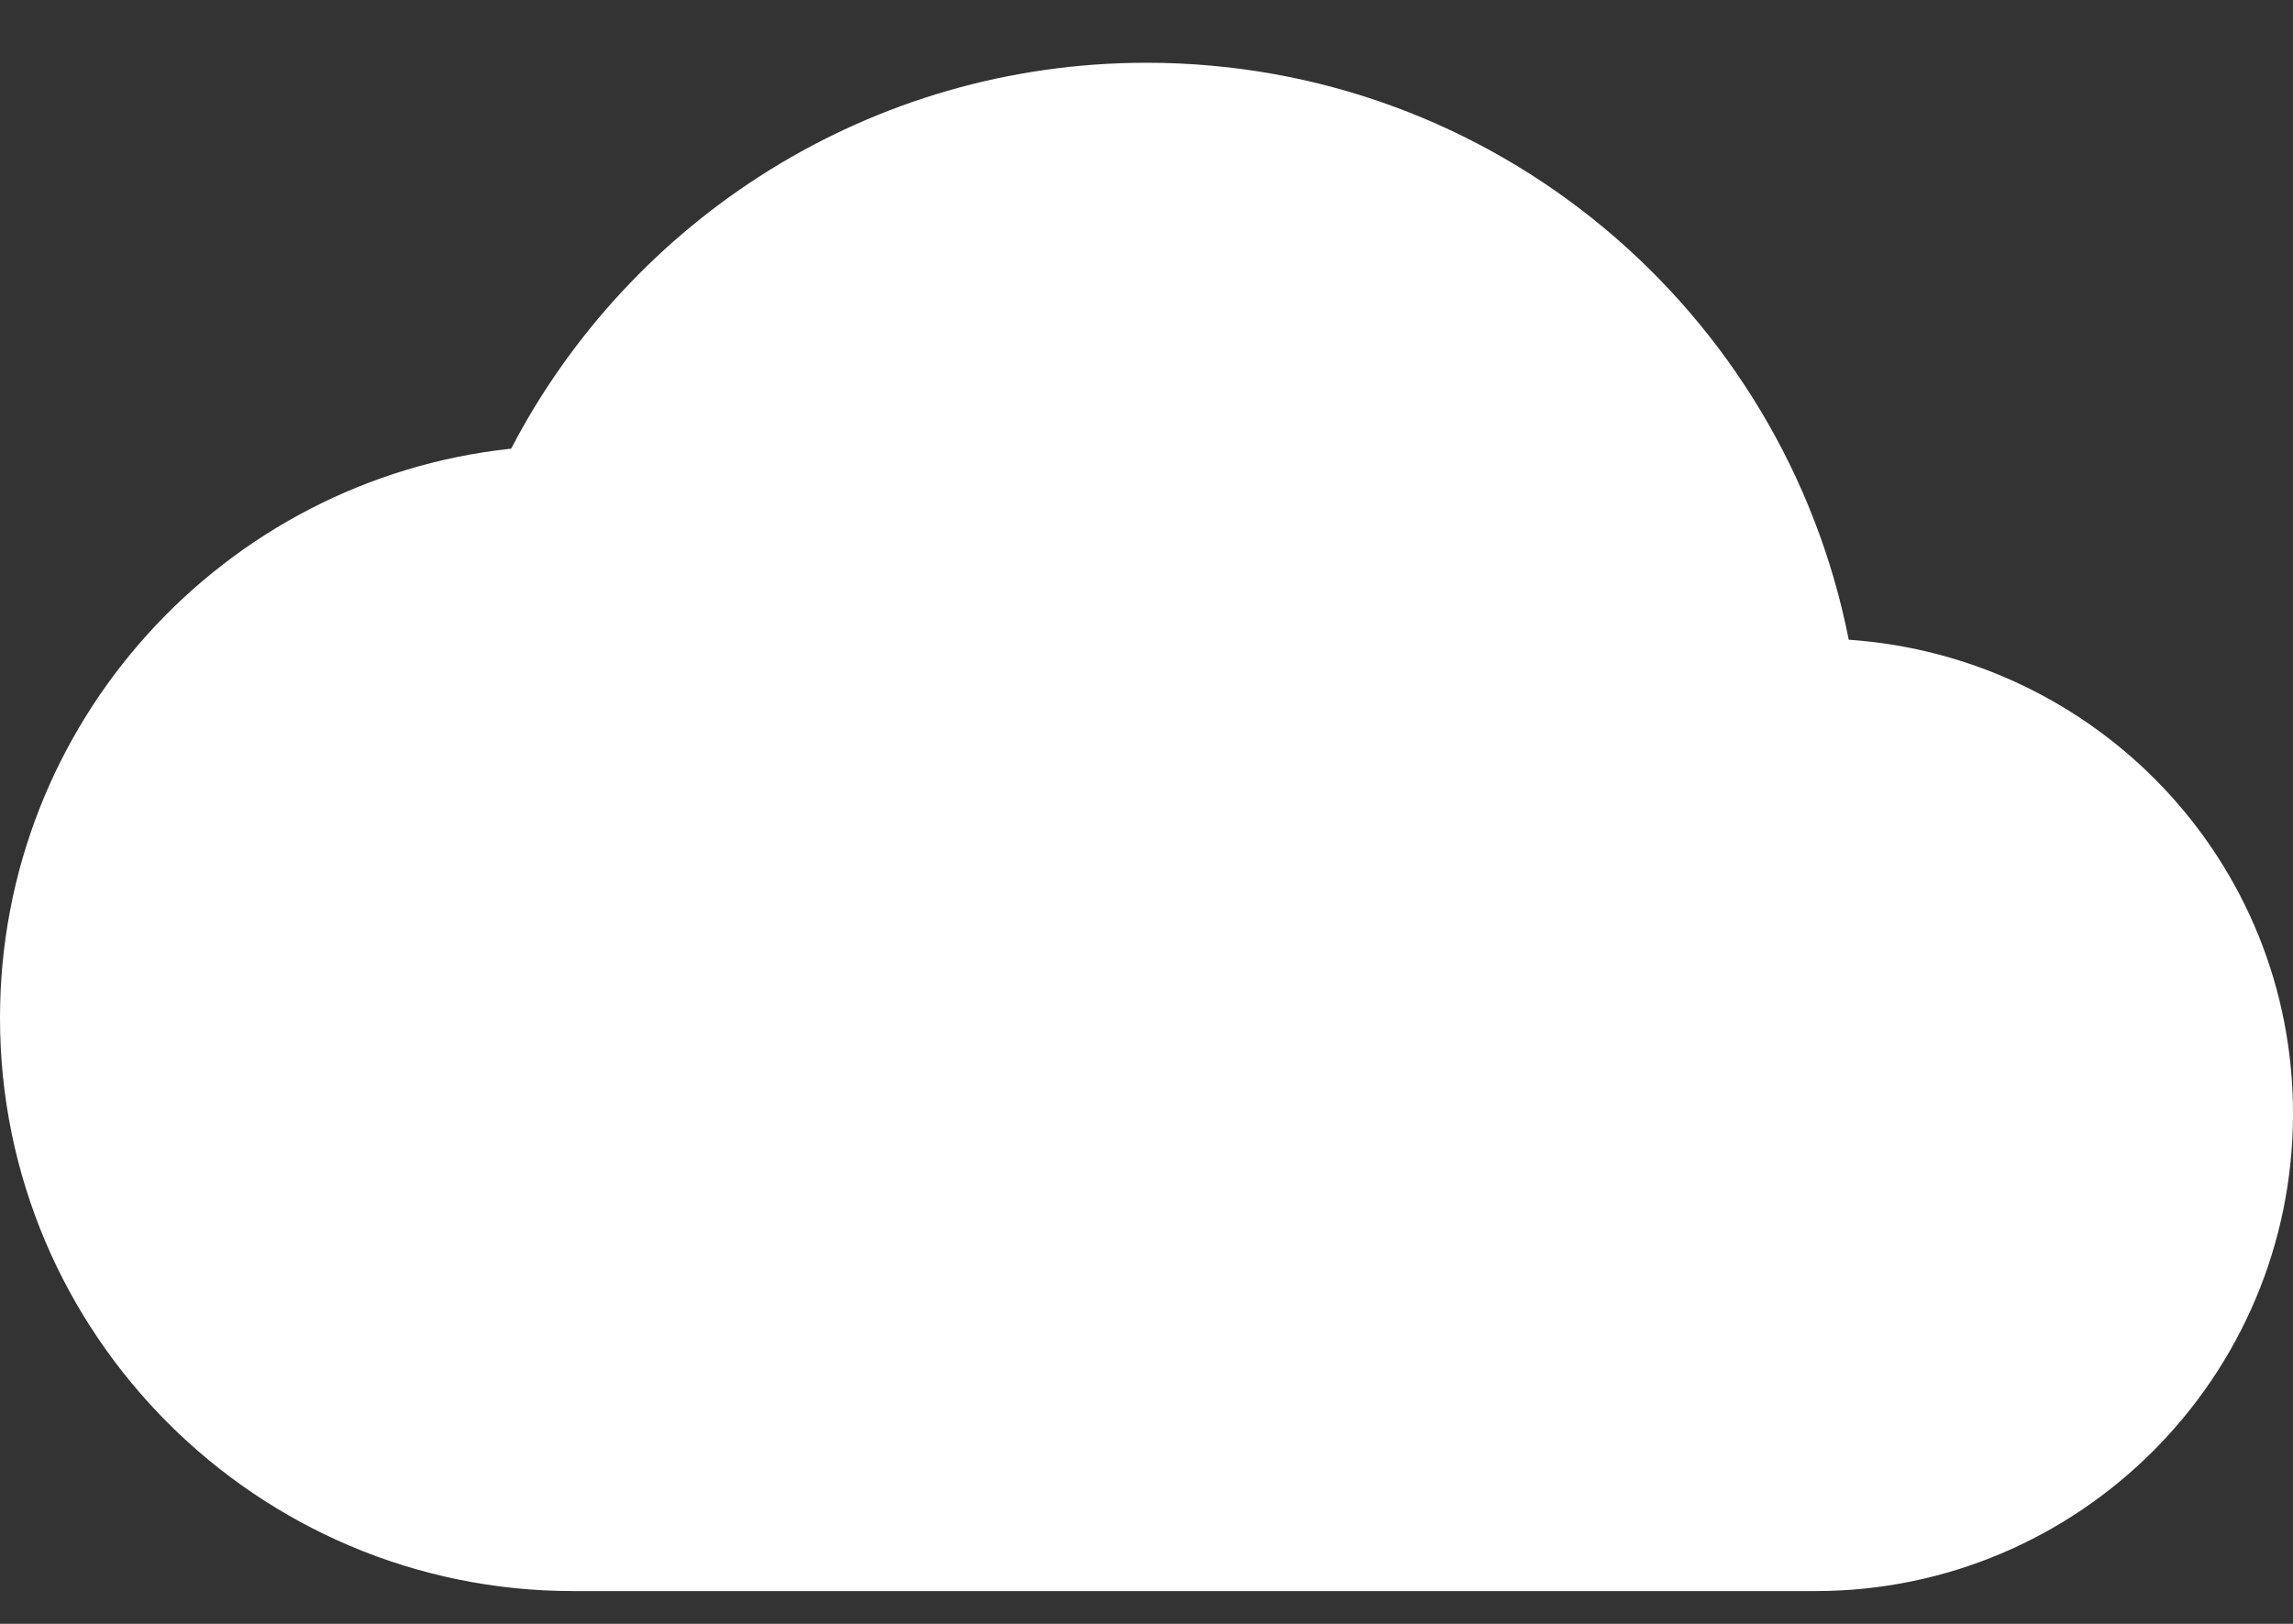 <svg width="24" height="17" viewBox="0 0 24 17" fill="none" xmlns="http://www.w3.org/2000/svg">
<rect x="0" y="0" width="24" height="17" fill="#333333" stroke="none"/>
<path d="M19.35 6.697C18.67 3.247 15.64 0.657 12 0.657C9.11 0.657 6.6 2.297 5.35 4.697C2.34 5.017 0 7.567 0 10.657C0 13.967 2.69 16.657 6 16.657H19C21.76 16.657 24 14.417 24 11.657C24 9.017 21.95 6.877 19.35 6.697Z" fill="white"/>
</svg>
